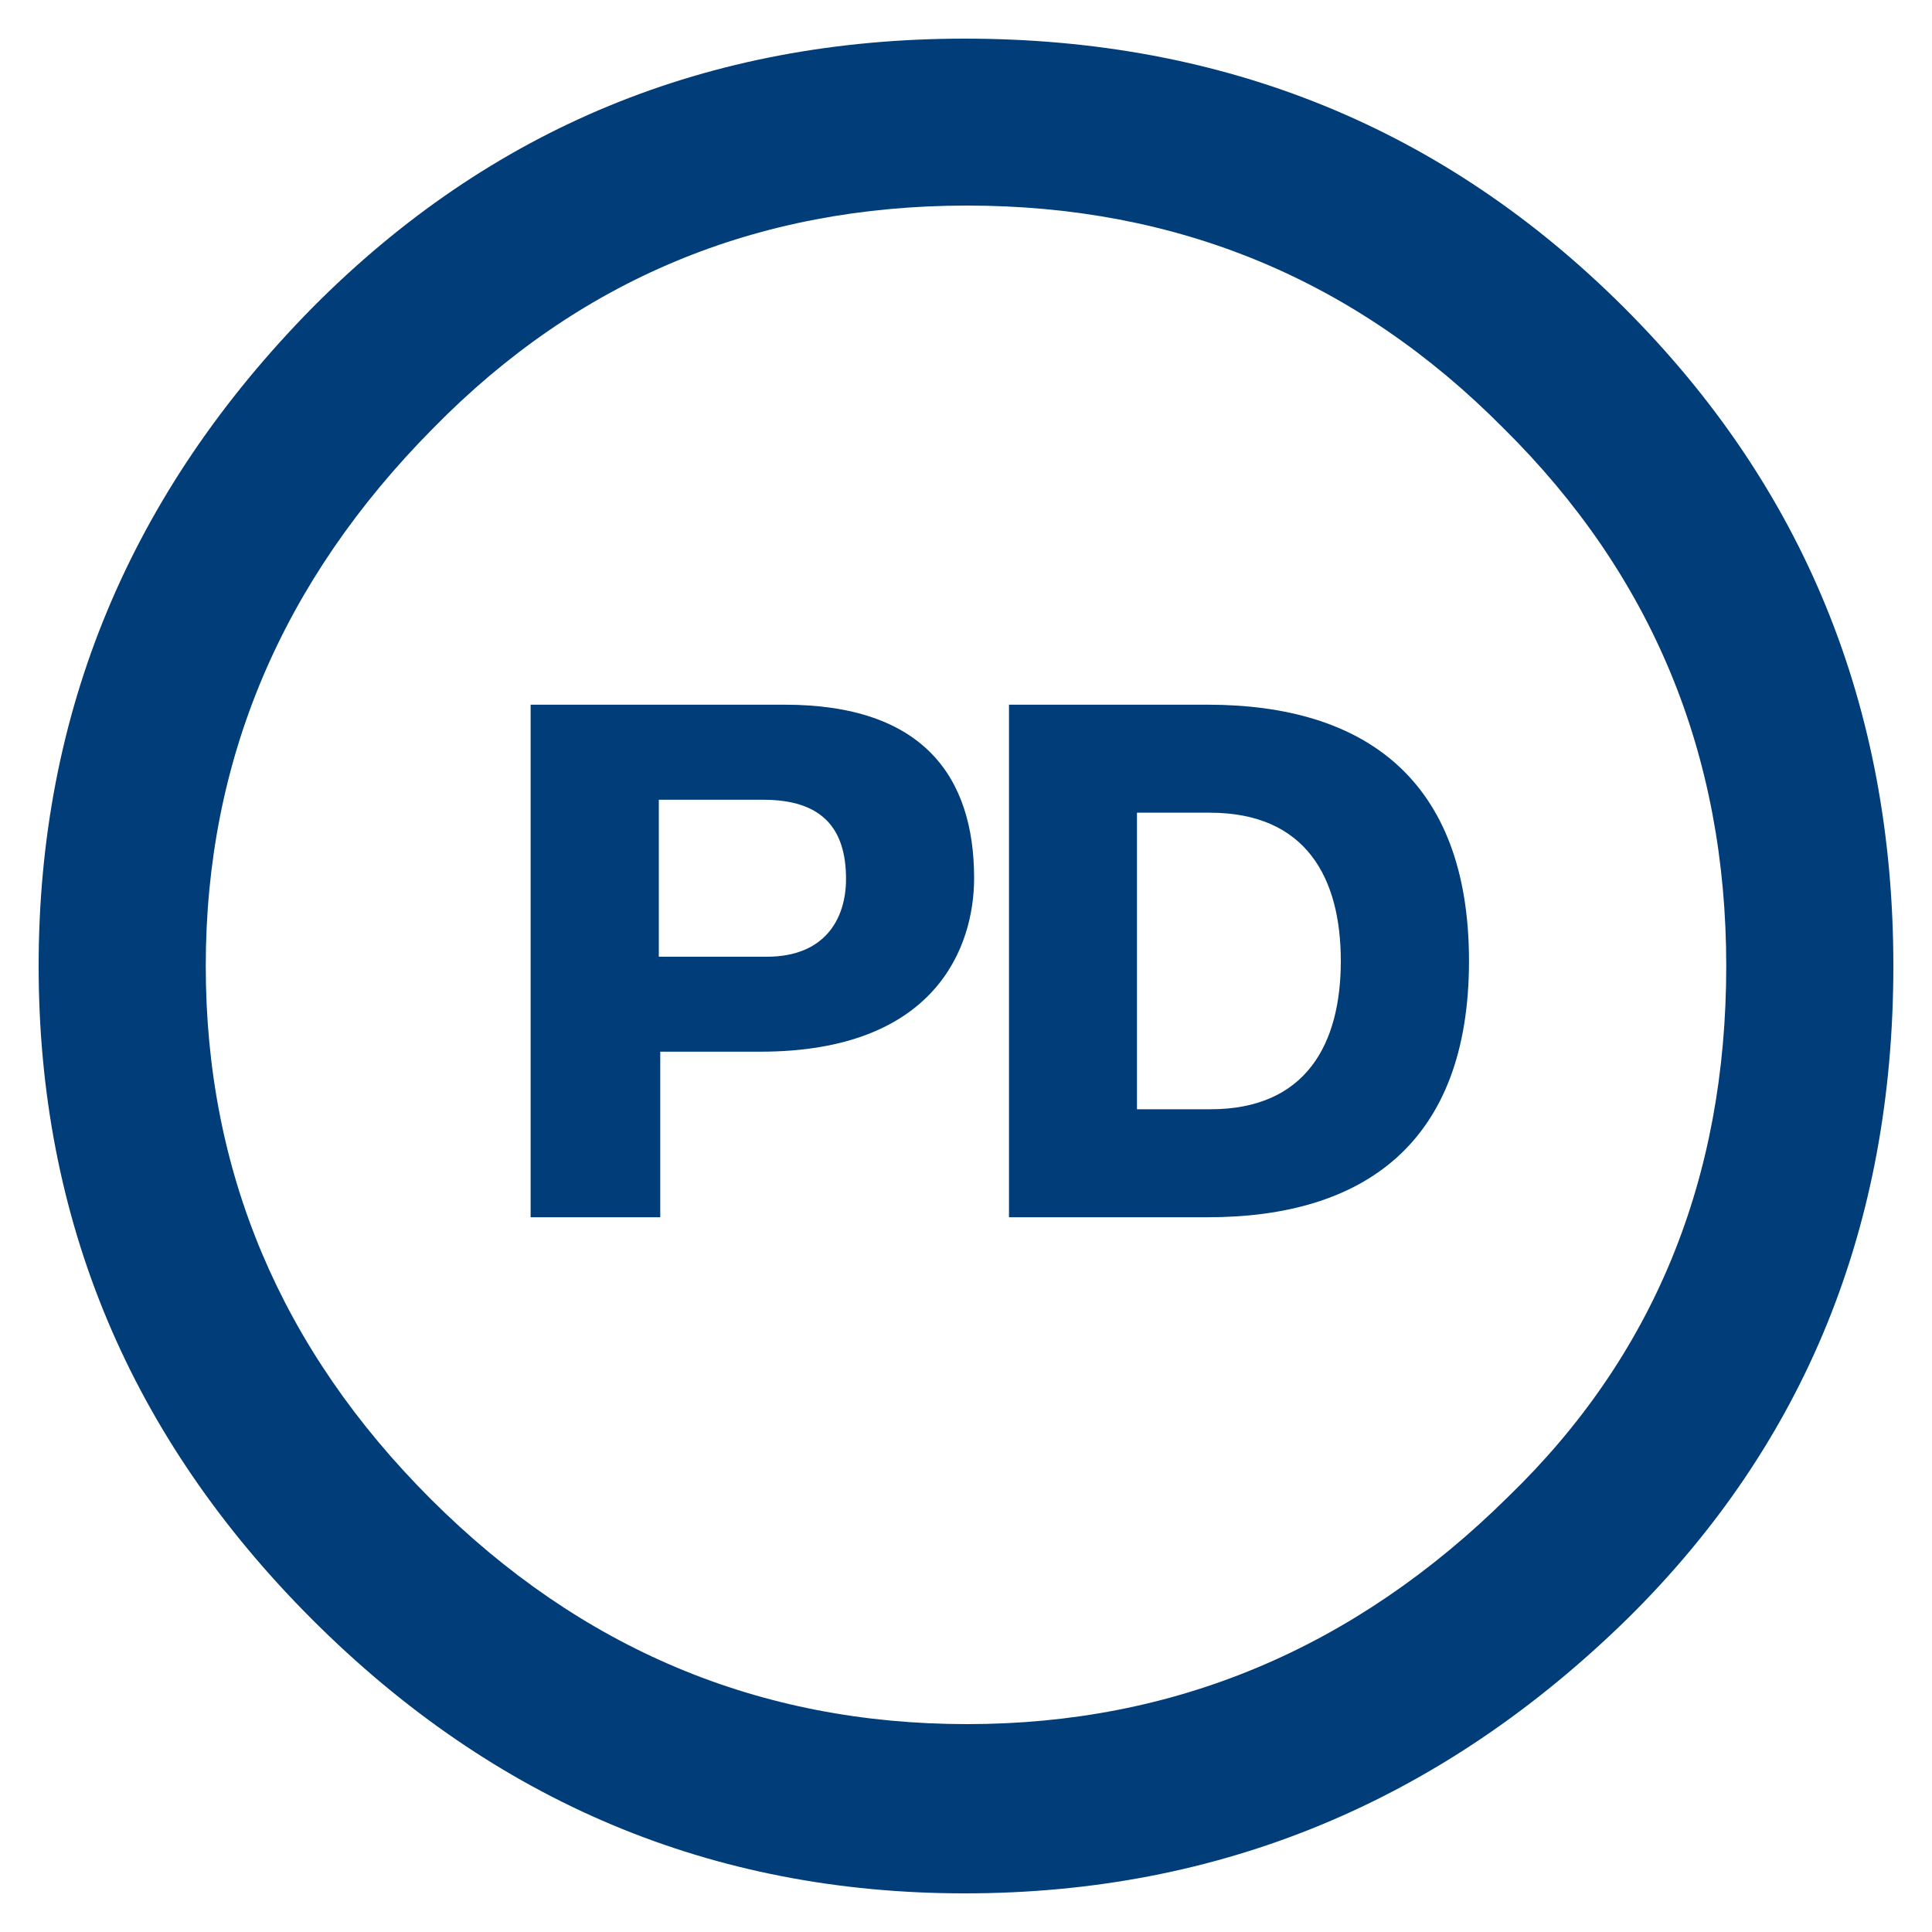 <!-- Generated by IcoMoon.io -->
<svg version="1.1" xmlns="http://www.w3.org/2000/svg" width="20" height="20" viewBox="0 0 20 20">
<title>creative-commons-public-domain</title>
<path fill="#003d79" d="M9.987 0.4c-2.659 0-4.91 0.928-6.752 2.784-1.891 1.92-2.835 4.192-2.835 6.816s0.945 4.88 2.835 6.768c1.89 1.888 4.141 2.832 6.752 2.832 2.643 0 4.934-0.952 6.873-2.856 1.826-1.808 2.74-4.056 2.74-6.744s-0.929-4.96-2.788-6.816c-1.859-1.856-4.133-2.784-6.825-2.784zM10.012 2.128c2.179 0 4.029 0.768 5.551 2.304 1.538 1.52 2.307 3.376 2.307 5.568 0 2.208-0.753 4.040-2.259 5.496-1.586 1.568-3.452 2.352-5.599 2.352s-3.997-0.776-5.551-2.328c-1.554-1.552-2.331-3.392-2.331-5.52s0.785-3.984 2.355-5.568c1.506-1.536 3.348-2.304 5.527-2.304z"></path>
<path fill="#003d79" d="M6.82 8.279h1.081c0.604 0 0.857 0.291 0.857 0.82 0 0.41-0.216 0.805-0.82 0.805h-1.118v-1.625zM5.493 12.601h1.342v-1.714h1.036c1.818 0 2.213-1.088 2.213-1.796 0-1.051-0.529-1.796-1.96-1.796h-2.631v5.306z"></path>
<path fill="#003d79" d="M10.445 12.601h2.057c1.617 0 2.705-0.768 2.705-2.653s-1.088-2.653-2.705-2.653h-2.057v5.306zM11.771 8.413h0.753c0.999 0 1.356 0.678 1.356 1.535s-0.358 1.535-1.349 1.535h-0.761v-3.070z"></path>
</svg>
